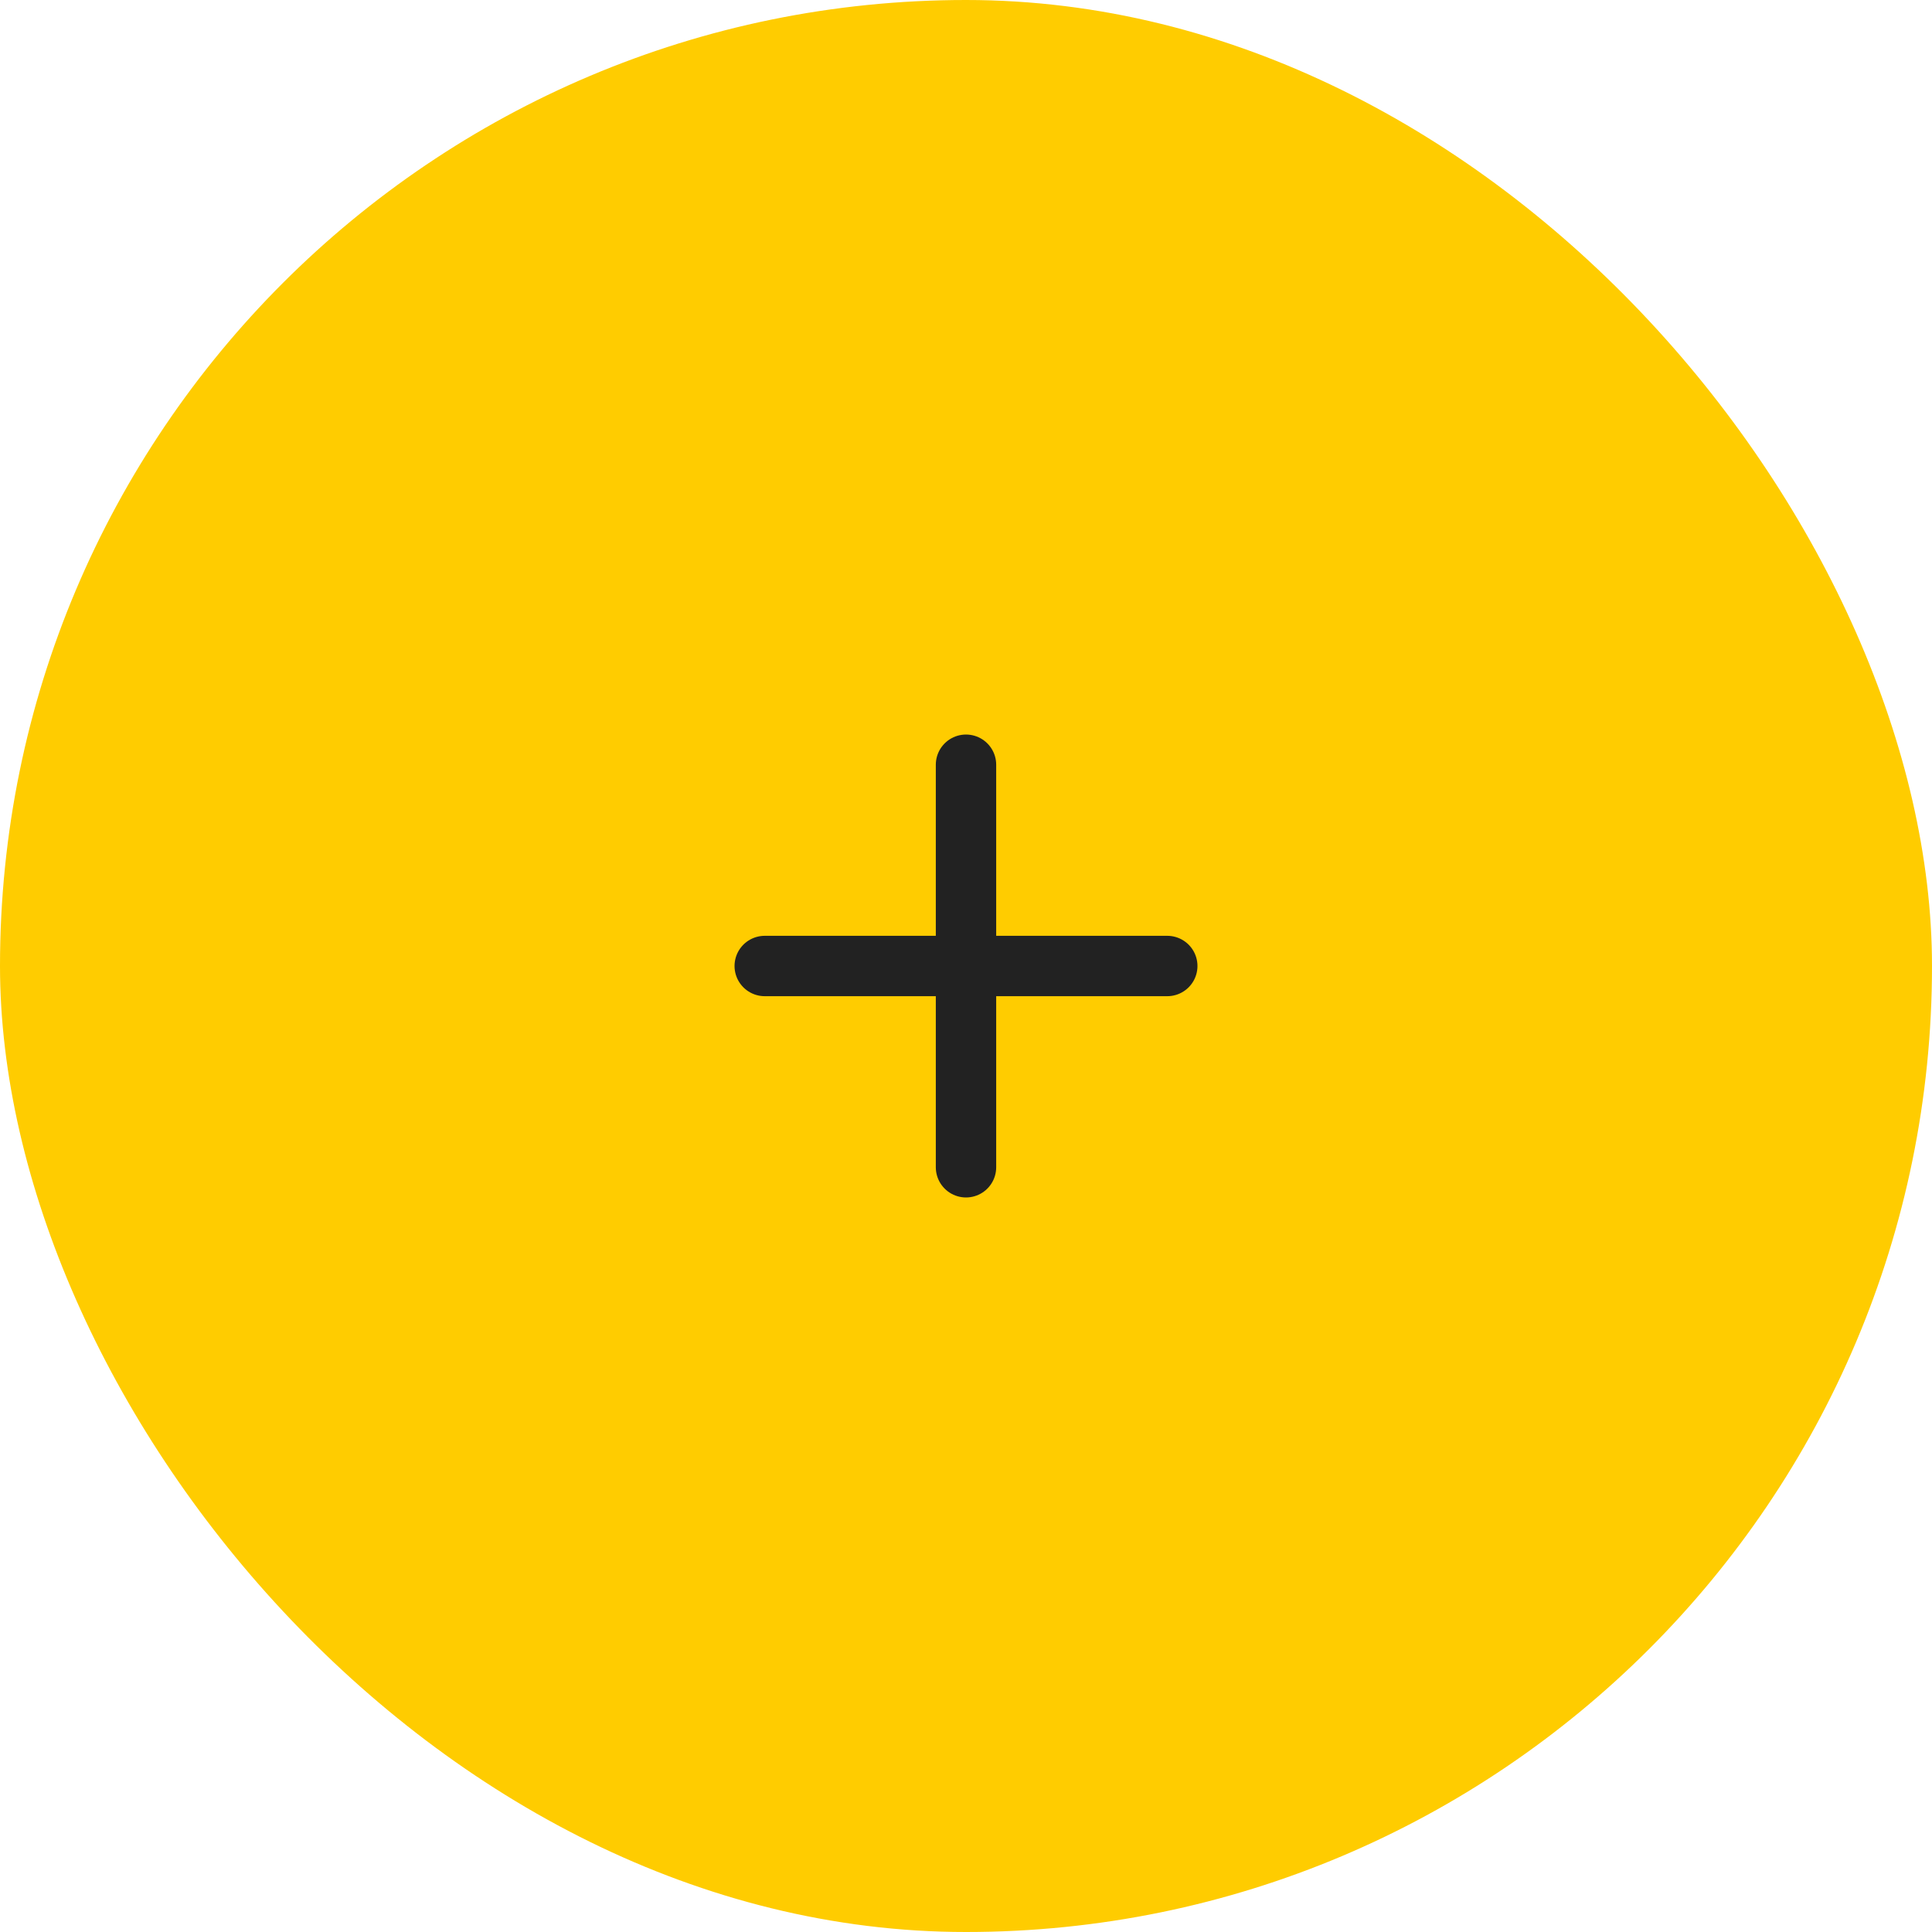 <svg xmlns="http://www.w3.org/2000/svg" width="48" height="48" viewBox="0 0 48 48">
    <g fill="none" fill-rule="evenodd">
        <g>
            <g>
                <g transform="translate(-164 -1334) translate(164 1334)">
                    <rect width="48" height="48" fill="#FC0" rx="24"/>
                    <g stroke="#222" stroke-linecap="round" stroke-linejoin="round" stroke-width="1.5">
                        <g>
                            <path d="M1.464 1.464L8.536 8.536" transform="translate(16 16) translate(3 3) rotate(-45 5 5)"/>
                            <path d="M1.464 1.464L8.536 8.536" transform="translate(16 16) translate(3 3) rotate(45 5 5)"/>
                        </g>
                    </g>
                </g>
            </g>
        </g>
    </g>
</svg>
